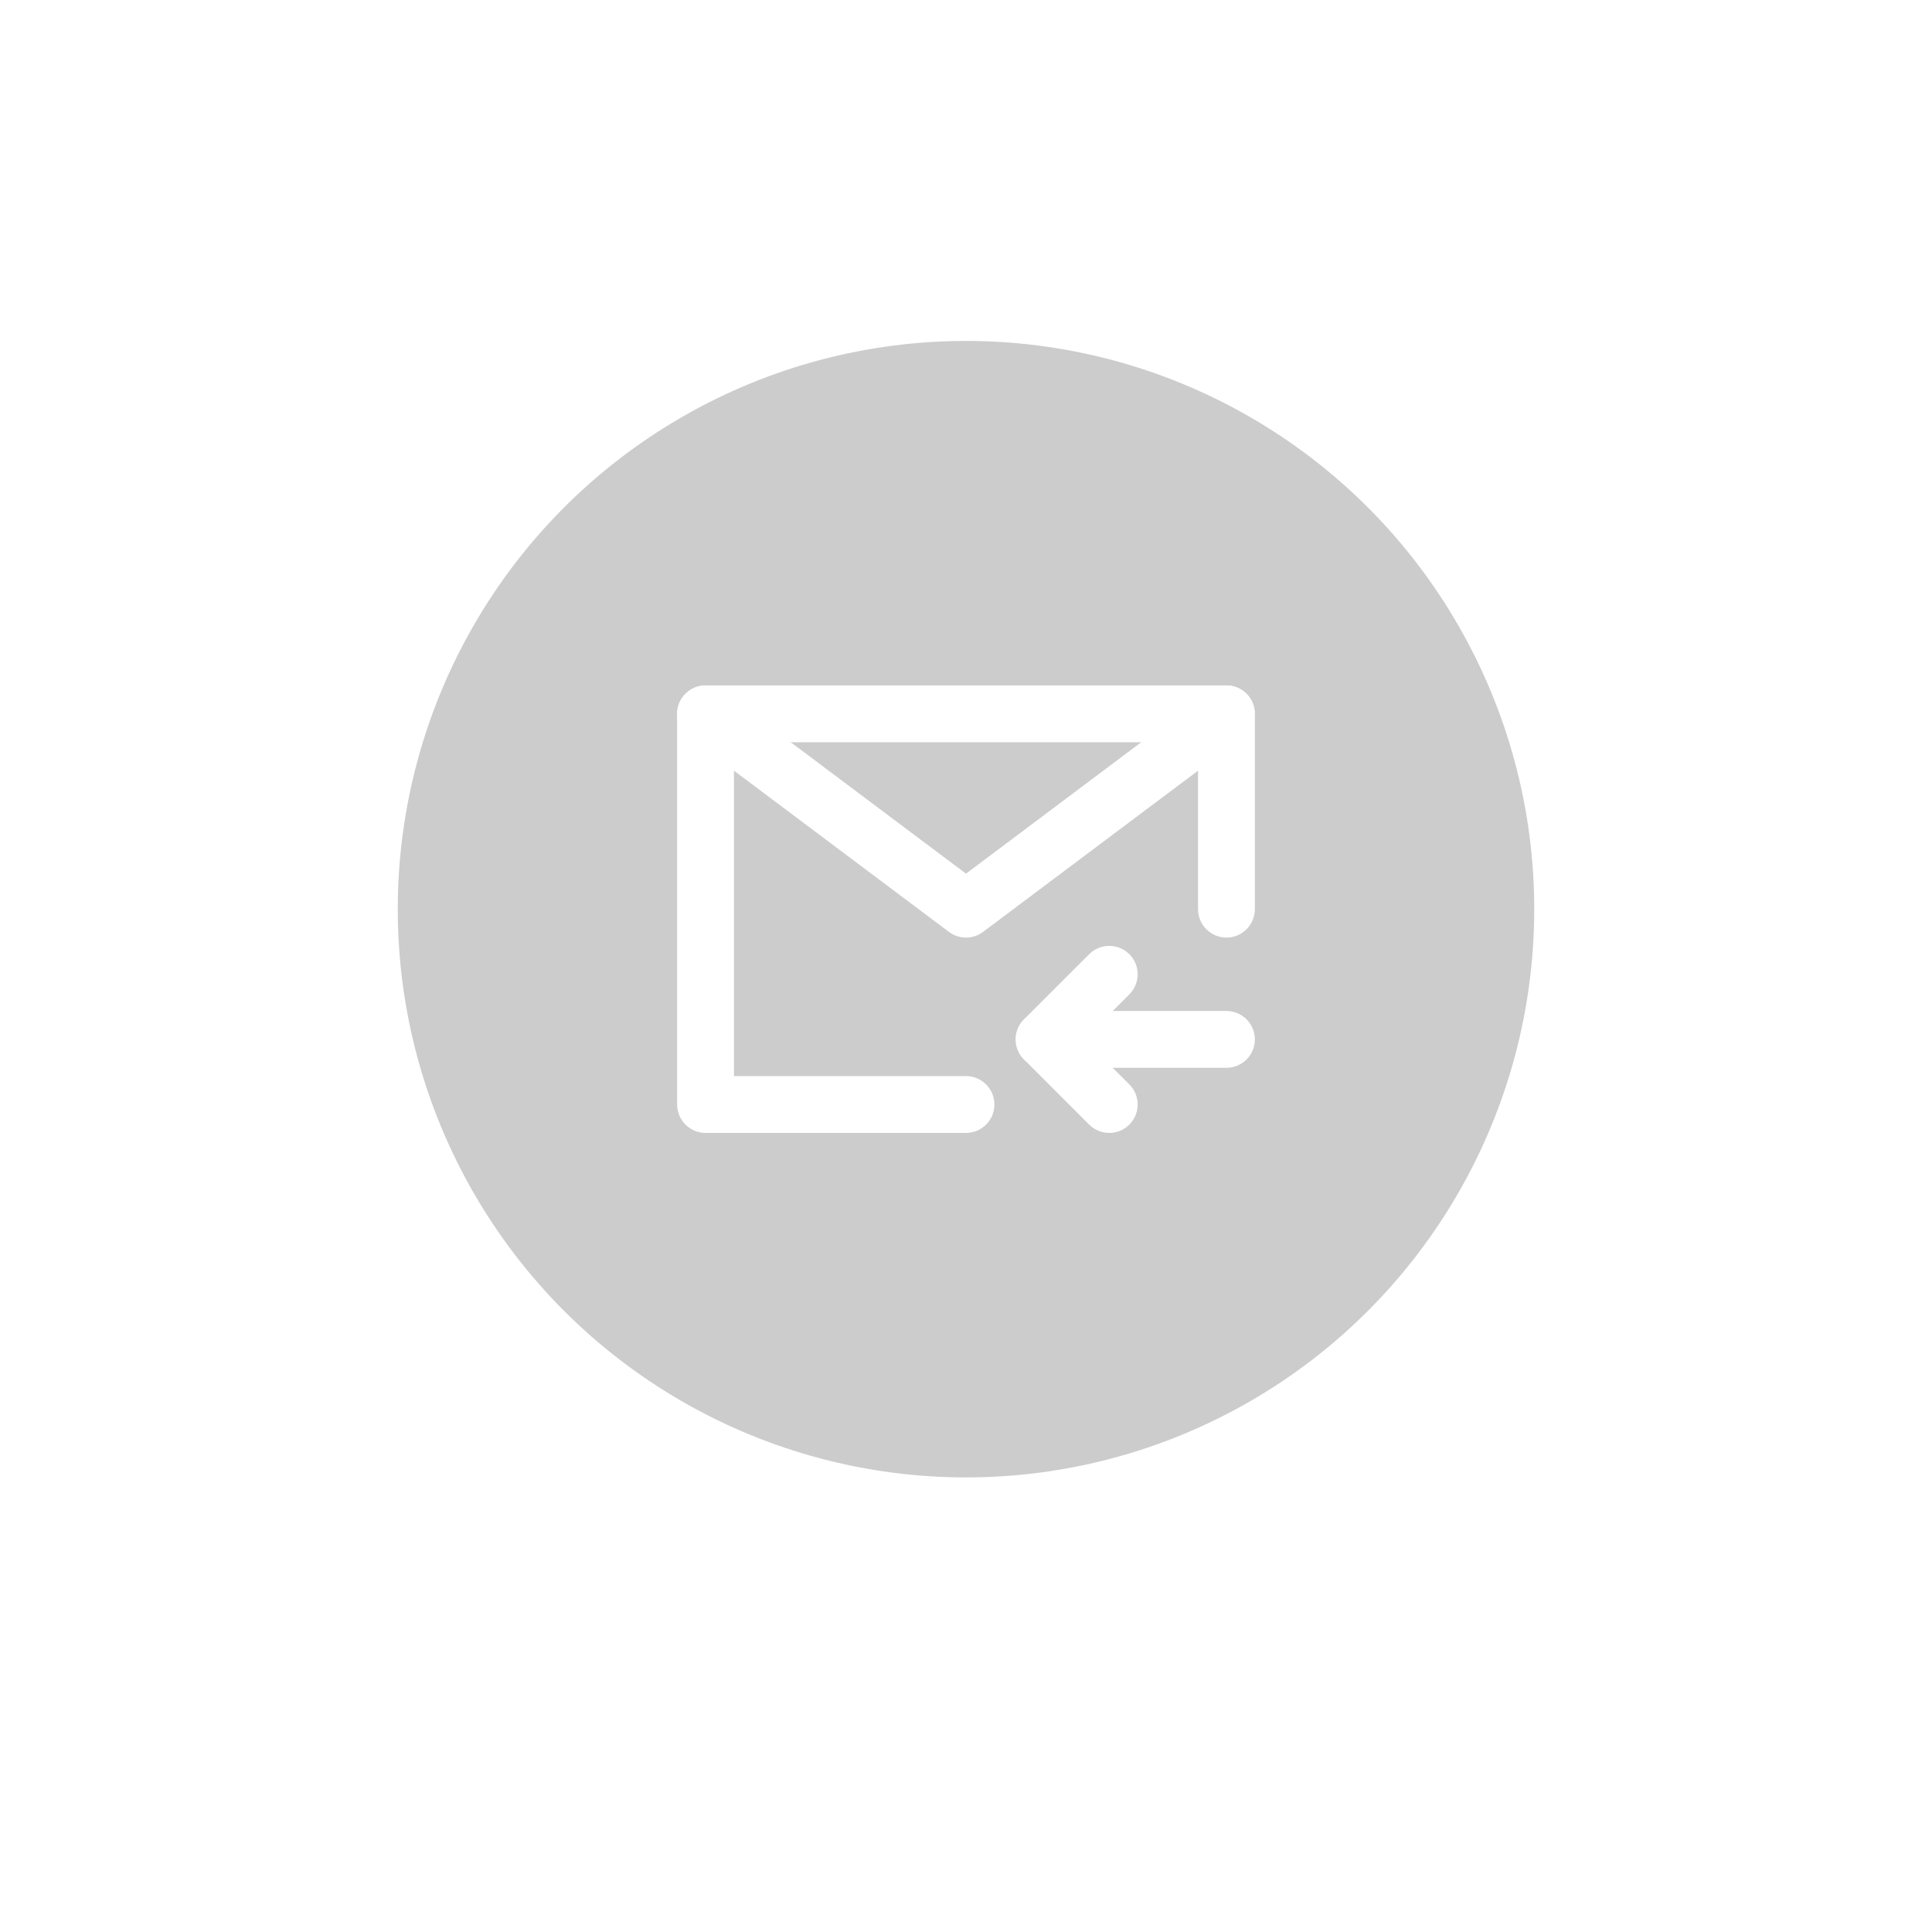 <svg xmlns="http://www.w3.org/2000/svg" xmlns:xlink="http://www.w3.org/1999/xlink" fill="none" version="1.1" width="68" height="68" viewBox="0 0 68 68"><defs><filter id="master_svg0_79_9636" filterUnits="objectBoundingBox" color-interpolation-filters="sRGB" x="-12" y="-10" width="74" height="74"><feFlood flood-opacity="0" result="BackgroundImageFix"/><feColorMatrix in="SourceAlpha" type="matrix" values="0 0 0 0 0 0 0 0 0 0 0 0 0 0 0 0 0 0 127 0"/><feOffset dy="2" dx="0"/><feGaussianBlur stdDeviation="3"/><feColorMatrix type="matrix" values="0 0 0 0 0 0 0 0 0 0 0 0 0 0 0 0 0 0 0.1 0"/><feBlend mode="normal" in2="BackgroundImageFix" result="effect1_dropShadow"/><feBlend mode="normal" in="SourceGraphic" in2="effect1_dropShadow" result="shape"/></filter><clipPath id="master_svg1_79_9659"><rect x="23" y="21" width="22" height="22" rx="0"/></clipPath></defs><g><g filter="url(#master_svg0_79_9636)"><ellipse cx="34" cy="32" rx="25" ry="25" fill="#FFFFFF" fill-opacity="1"/></g><g><ellipse cx="34" cy="32" rx="20" ry="20" fill="#CCCCCC" fill-opacity="1"/></g><g clip-path="url(#master_svg1_79_9659)"><g><path d="M24.833,39.875L34,39.875Q34.098,39.875,34.195,39.856Q34.292,39.837,34.383,39.799Q34.474,39.761,34.555,39.706Q34.637,39.652,34.707,39.582Q34.777,39.513,34.831,39.431Q34.886,39.349,34.924,39.258Q34.961,39.167,34.981,39.07Q35,38.974,35,38.875Q35,38.776,34.981,38.68Q34.961,38.583,34.924,38.492Q34.886,38.401,34.831,38.319Q34.777,38.237,34.707,38.168Q34.637,38.098,34.555,38.044Q34.474,37.989,34.383,37.951Q34.292,37.913,34.195,37.894Q34.098,37.875,34,37.875L25.833,37.875L25.833,26.125L42.167,26.125L42.167,32Q42.167,32.098,42.186,32.195Q42.205,32.292,42.243,32.383Q42.28,32.474,42.335,32.556Q42.39,32.637,42.459,32.707Q42.529,32.777,42.611,32.831Q42.693,32.886,42.784,32.924Q42.875,32.962,42.971,32.981Q43.068,33,43.167,33Q43.265,33,43.362,32.981Q43.458,32.962,43.549,32.924Q43.64,32.886,43.722,32.831Q43.804,32.777,43.874,32.707Q43.943,32.637,43.998,32.556Q44.053,32.474,44.09,32.383Q44.128,32.292,44.147,32.195Q44.167,32.098,44.167,32L44.167,25.125Q44.167,25.027,44.147,24.93Q44.128,24.833,44.09,24.742Q44.053,24.651,43.998,24.569Q43.943,24.488,43.874,24.418Q43.804,24.348,43.722,24.294Q43.64,24.239,43.549,24.201Q43.458,24.163,43.362,24.144Q43.265,24.125,43.167,24.125L24.833,24.125Q24.735,24.125,24.638,24.144Q24.542,24.163,24.451,24.201Q24.36,24.239,24.278,24.294Q24.196,24.348,24.126,24.418Q24.057,24.488,24.002,24.569Q23.947,24.651,23.909,24.742Q23.872,24.833,23.852,24.93Q23.833,25.027,23.833,25.125L23.833,38.875Q23.833,38.974,23.852,39.07Q23.872,39.167,23.909,39.258Q23.947,39.349,24.002,39.431Q24.057,39.513,24.126,39.582Q24.196,39.652,24.278,39.706Q24.36,39.761,24.451,39.799Q24.542,39.837,24.638,39.856Q24.735,39.875,24.833,39.875Z" fill-rule="evenodd" fill="#FFFFFF" fill-opacity="1"/></g><g><path d="M43.167,35.583L36.75,35.583Q36.652,35.583,36.555,35.603Q36.458,35.622,36.367,35.659Q36.276,35.697,36.194,35.752Q36.113,35.807,36.043,35.876Q35.973,35.946,35.919,36.028Q35.864,36.11,35.826,36.201Q35.788,36.292,35.769,36.388Q35.75,36.485,35.75,36.583Q35.75,36.682,35.769,36.778Q35.788,36.875,35.826,36.966Q35.864,37.057,35.919,37.139Q35.973,37.221,36.043,37.29Q36.113,37.36,36.194,37.415Q36.276,37.47,36.367,37.507Q36.458,37.545,36.555,37.564Q36.652,37.583,36.75,37.583L43.167,37.583Q43.265,37.583,43.362,37.564Q43.458,37.545,43.549,37.507Q43.64,37.47,43.722,37.415Q43.804,37.36,43.874,37.29Q43.943,37.221,43.998,37.139Q44.053,37.057,44.091,36.966Q44.128,36.875,44.147,36.778Q44.167,36.682,44.167,36.583Q44.167,36.485,44.147,36.388Q44.128,36.292,44.091,36.201Q44.053,36.11,43.998,36.028Q43.943,35.946,43.874,35.876Q43.804,35.807,43.722,35.752Q43.64,35.697,43.549,35.659Q43.458,35.622,43.362,35.603Q43.265,35.583,43.167,35.583Z" fill-rule="evenodd" fill="#FFFFFF" fill-opacity="1"/></g><g><path d="M36.043,37.29L38.334,39.582L38.335,39.582Q38.475,39.723,38.659,39.799Q38.843,39.875,39.042,39.875Q39.241,39.875,39.424,39.799Q39.608,39.723,39.749,39.582Q39.889,39.441,39.966,39.258Q40.042,39.074,40.042,38.875Q40.042,38.851,40.041,38.827Q40.032,38.641,39.956,38.47Q39.881,38.3,39.749,38.168L38.164,36.583L39.749,34.999Q39.889,34.858,39.966,34.674Q40.042,34.491,40.042,34.292Q40.042,34.093,39.966,33.909Q39.889,33.725,39.749,33.585Q39.608,33.444,39.424,33.368Q39.241,33.292,39.042,33.292Q38.843,33.292,38.659,33.368Q38.475,33.444,38.335,33.585L36.043,35.876Q35.973,35.946,35.919,36.028Q35.864,36.11,35.826,36.201Q35.788,36.292,35.769,36.388Q35.75,36.485,35.75,36.583Q35.75,36.682,35.769,36.778Q35.788,36.875,35.826,36.966Q35.864,37.057,35.919,37.139Q35.973,37.221,36.043,37.29Z" fill-rule="evenodd" fill="#FFFFFF" fill-opacity="1"/></g><g><path d="M34.6,32.8L43.767,25.925Q43.86,25.855,43.934,25.766Q44.009,25.676,44.061,25.572Q44.113,25.468,44.14,25.355Q44.167,25.241,44.167,25.125L44.166,25.112Q44.164,24.953,44.113,24.803Q44.062,24.652,43.967,24.525Q43.847,24.366,43.676,24.265Q43.505,24.163,43.308,24.135Q43.238,24.125,43.167,24.125L43.163,24.125Q43.002,24.126,42.849,24.177Q42.696,24.228,42.567,24.325L34,30.75L25.433,24.325Q25.303,24.228,25.149,24.176Q24.996,24.125,24.833,24.125L24.824,24.125Q24.758,24.126,24.692,24.135Q24.495,24.163,24.324,24.265Q24.153,24.366,24.033,24.525Q23.936,24.655,23.885,24.809Q23.833,24.963,23.833,25.125L23.833,25.134Q23.834,25.2,23.843,25.266Q23.871,25.463,23.973,25.634Q24.074,25.806,24.233,25.925L33.4,32.8Q33.464,32.848,33.536,32.886Q33.607,32.923,33.684,32.949Q33.76,32.974,33.84,32.987Q33.919,33,34,33Q34.081,33,34.16,32.987Q34.24,32.974,34.316,32.949Q34.393,32.923,34.464,32.886Q34.535,32.848,34.6,32.8Z" fill-rule="evenodd" fill="#FFFFFF" fill-opacity="1"/></g></g></g></svg>
